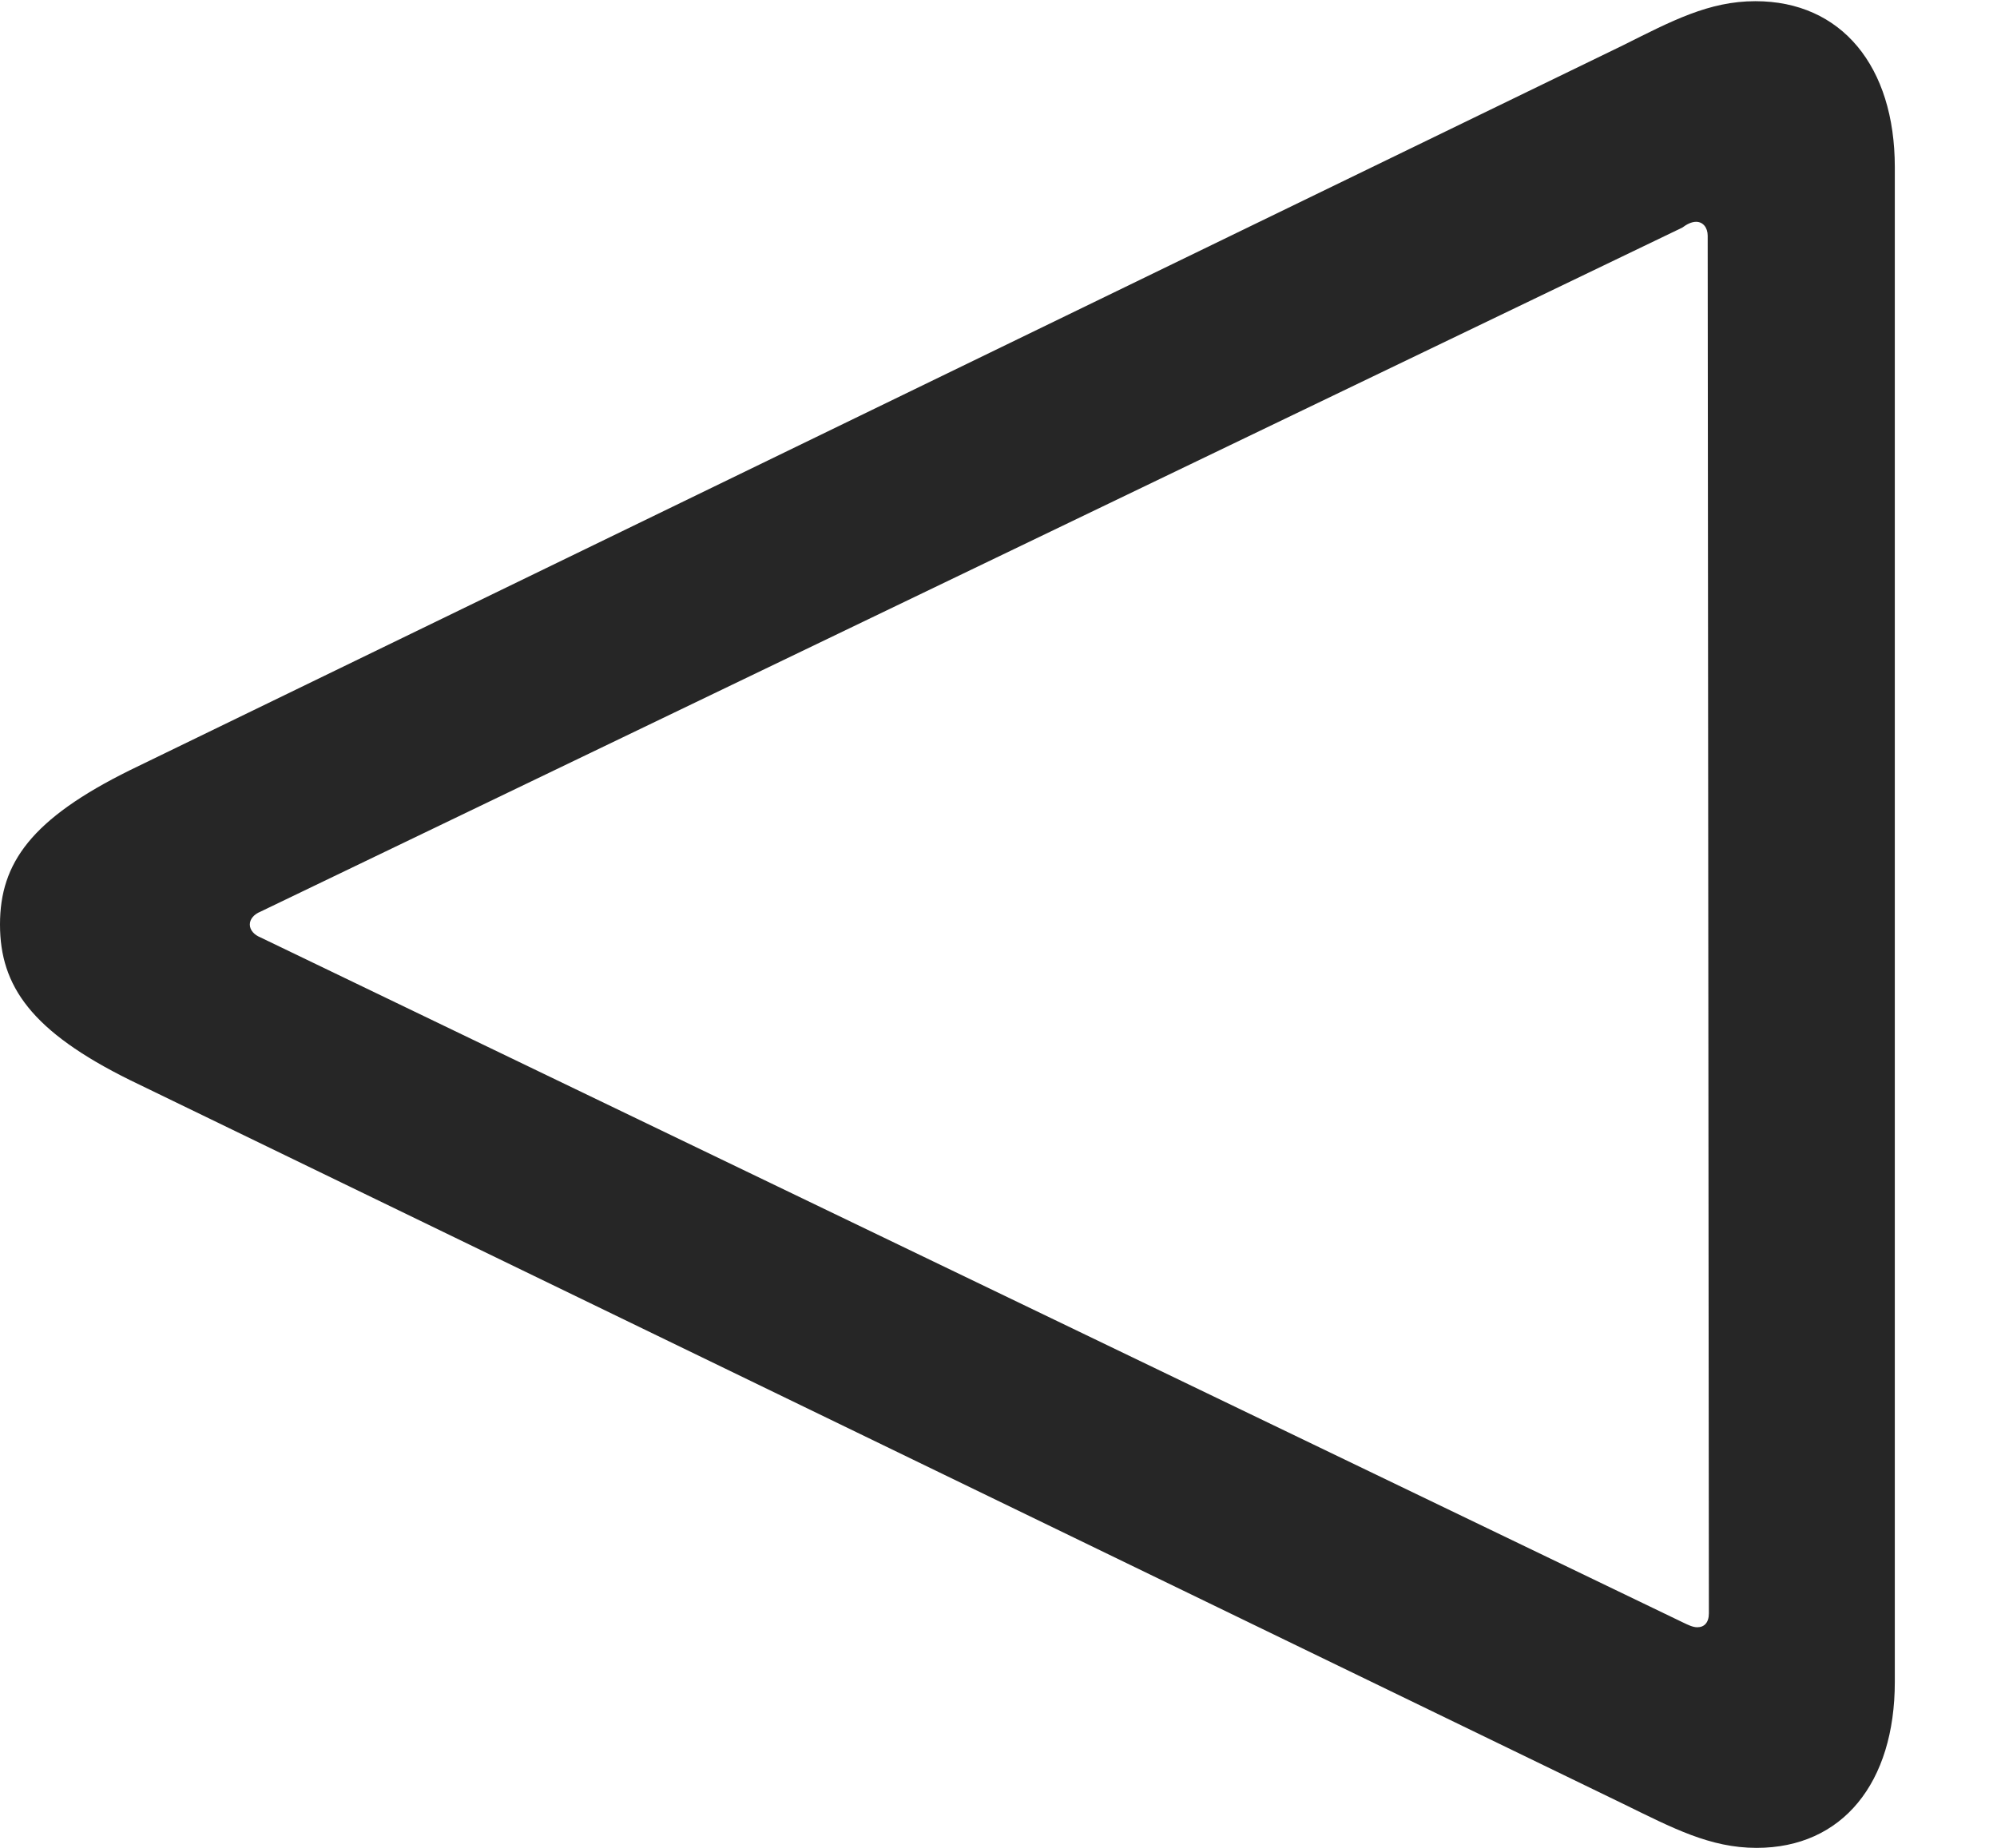 <?xml version="1.0" encoding="UTF-8"?>
<!--Generator: Apple Native CoreSVG 341-->
<!DOCTYPE svg
PUBLIC "-//W3C//DTD SVG 1.1//EN"
       "http://www.w3.org/Graphics/SVG/1.1/DTD/svg11.dtd">
<svg version="1.1" xmlns="http://www.w3.org/2000/svg" xmlns:xlink="http://www.w3.org/1999/xlink" viewBox="0 0 16.787 15.537">
 <g>
  <rect height="15.537" opacity="0" width="16.787" x="0" y="0"/>
  <path d="M14.756 0.01C14.365 0.01 14.053 0.176 13.643 0.381L1.094 6.475C0.264 6.885 0 7.256 0 7.773C0 8.291 0.264 8.672 1.094 9.082L13.643 15.166C14.062 15.371 14.375 15.537 14.766 15.537C15.488 15.537 15.928 14.99 15.928 14.141L15.928 1.406C15.928 0.557 15.479 0.01 14.756 0.01ZM14.258 1.865C14.316 1.865 14.355 1.914 14.355 1.982L14.365 13.565C14.365 13.643 14.326 13.682 14.268 13.682C14.229 13.682 14.19 13.662 14.15 13.643L2.188 7.881C2.139 7.861 2.1 7.822 2.1 7.773C2.1 7.725 2.139 7.686 2.188 7.666L14.141 1.914C14.18 1.885 14.219 1.865 14.258 1.865Z" fill="black" fill-opacity="0.85"/>
 </g>
</svg>
